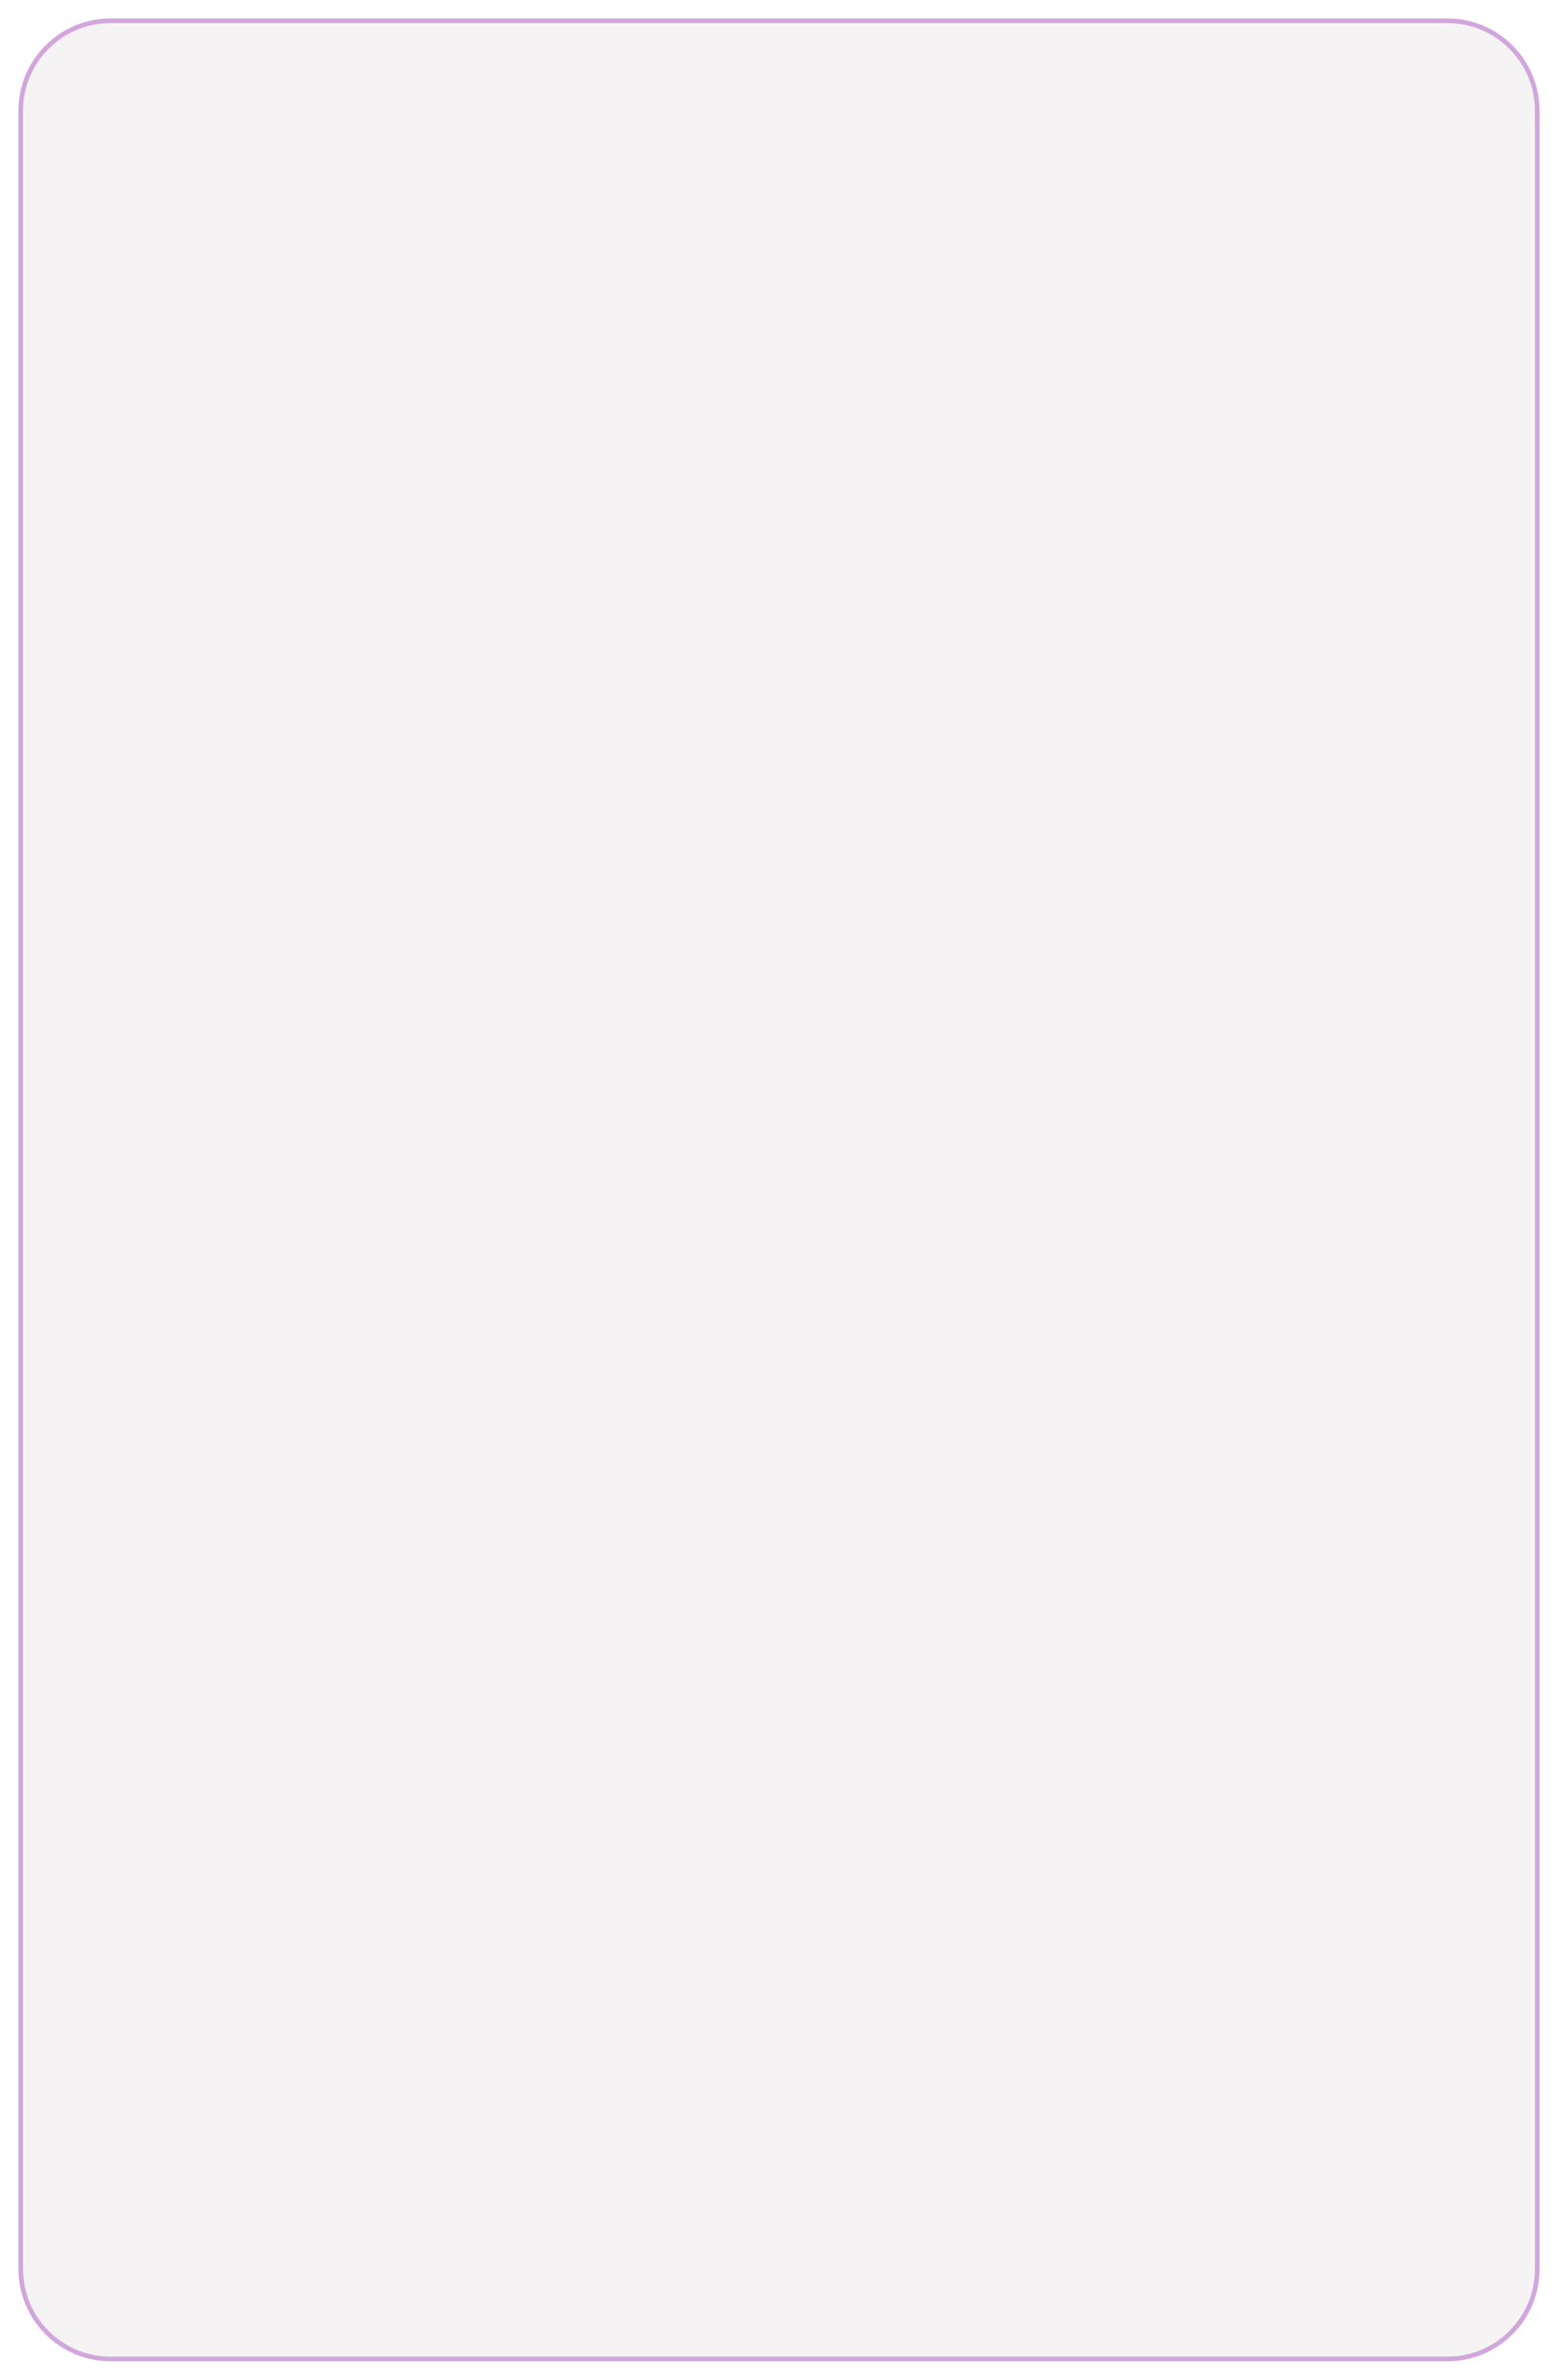 <svg width="338" height="516" viewBox="0 0 338 516" fill="none" xmlns="http://www.w3.org/2000/svg">
<g filter="url(#filter0_d_272_655)">
<path d="M4 20C4 8.954 12.954 0 24 0H314C325.046 0 334 8.954 334 20V488C334 499.046 325.046 508 314 508H24C12.954 508 4 499.046 4 488V20Z" fill="#F5F3F3"/>
<path d="M4.5 20C4.5 9.23 13.23 0.5 24 0.5H314C324.77 0.5 333.5 9.23 333.5 20V488C333.5 498.77 324.77 507.5 314 507.5H24C13.23 507.5 4.5 498.77 4.5 488V20Z" stroke="#CB97D8" stroke-opacity="0.83"/>
</g>
<defs>
<filter id="filter0_d_272_655" x="0" y="0" width="338" height="516" filterUnits="userSpaceOnUse" color-interpolation-filters="sRGB">
<feFlood flood-opacity="0" result="BackgroundImageFix"/>
<feColorMatrix in="SourceAlpha" type="matrix" values="0 0 0 0 0 0 0 0 0 0 0 0 0 0 0 0 0 0 127 0" result="hardAlpha"/>
<feOffset dy="4"/>
<feGaussianBlur stdDeviation="2"/>
<feComposite in2="hardAlpha" operator="out"/>
<feColorMatrix type="matrix" values="0 0 0 0 0 0 0 0 0 0 0 0 0 0 0 0 0 0 0.25 0"/>
<feBlend mode="normal" in2="BackgroundImageFix" result="effect1_dropShadow_272_655"/>
<feBlend mode="normal" in="SourceGraphic" in2="effect1_dropShadow_272_655" result="shape"/>
</filter>
</defs>
</svg>
